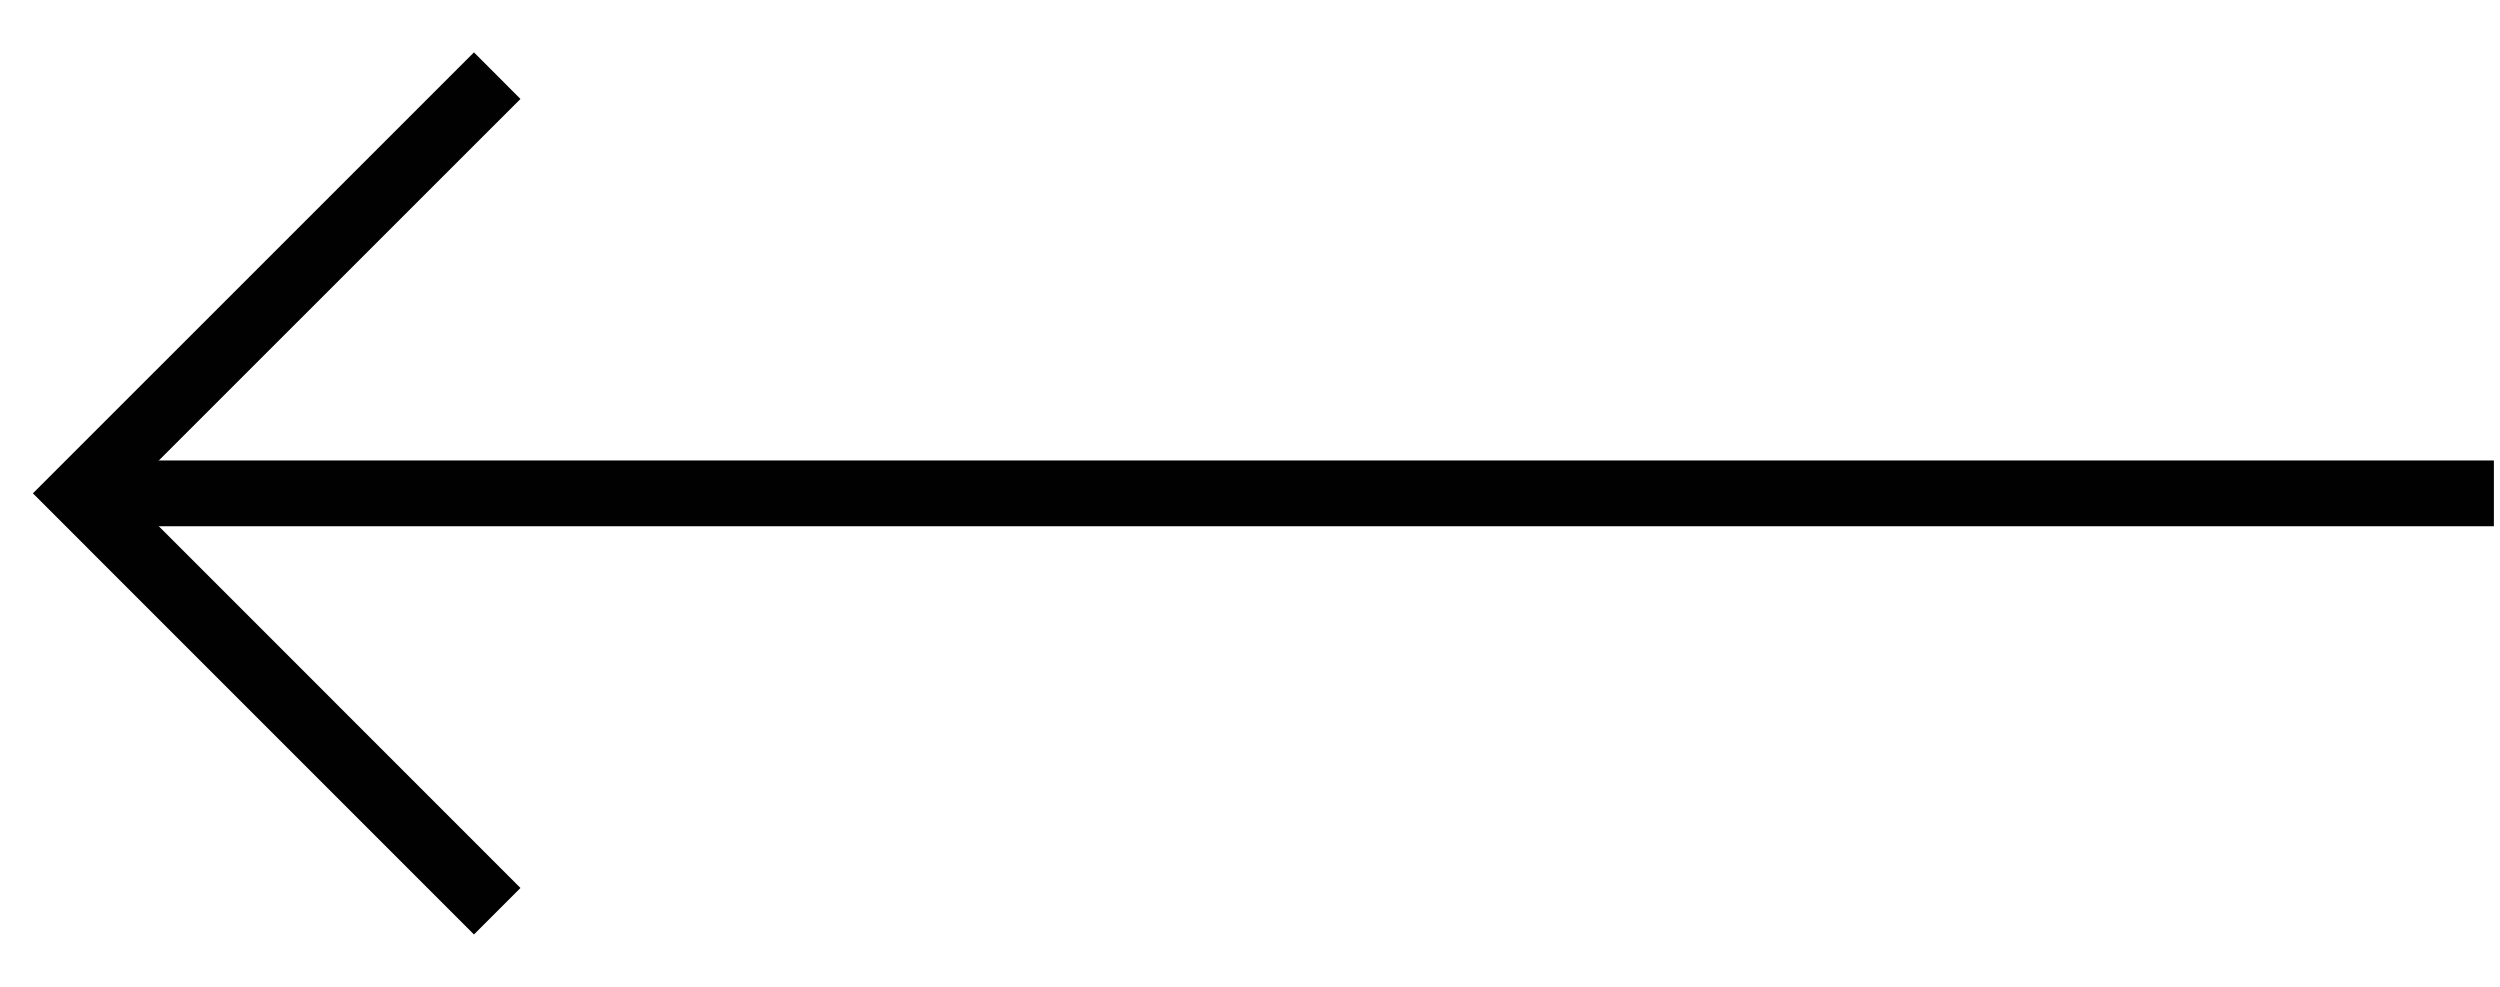 <svg width="38" height="15" viewBox="0 0 38 15" fill="none" xmlns="http://www.w3.org/2000/svg">
<path fill-rule="evenodd" clip-rule="evenodd" d="M7.204 0.796L0.5 7.499L7.204 14.204L7.911 13.497L1.914 7.499L7.911 1.504L7.204 0.796Z" fill="#010101"/>
<path fill-rule="evenodd" clip-rule="evenodd" d="M1.207 7.999H37.907V6.999H1.207V7.999Z" fill="#010101"/>
</svg>
